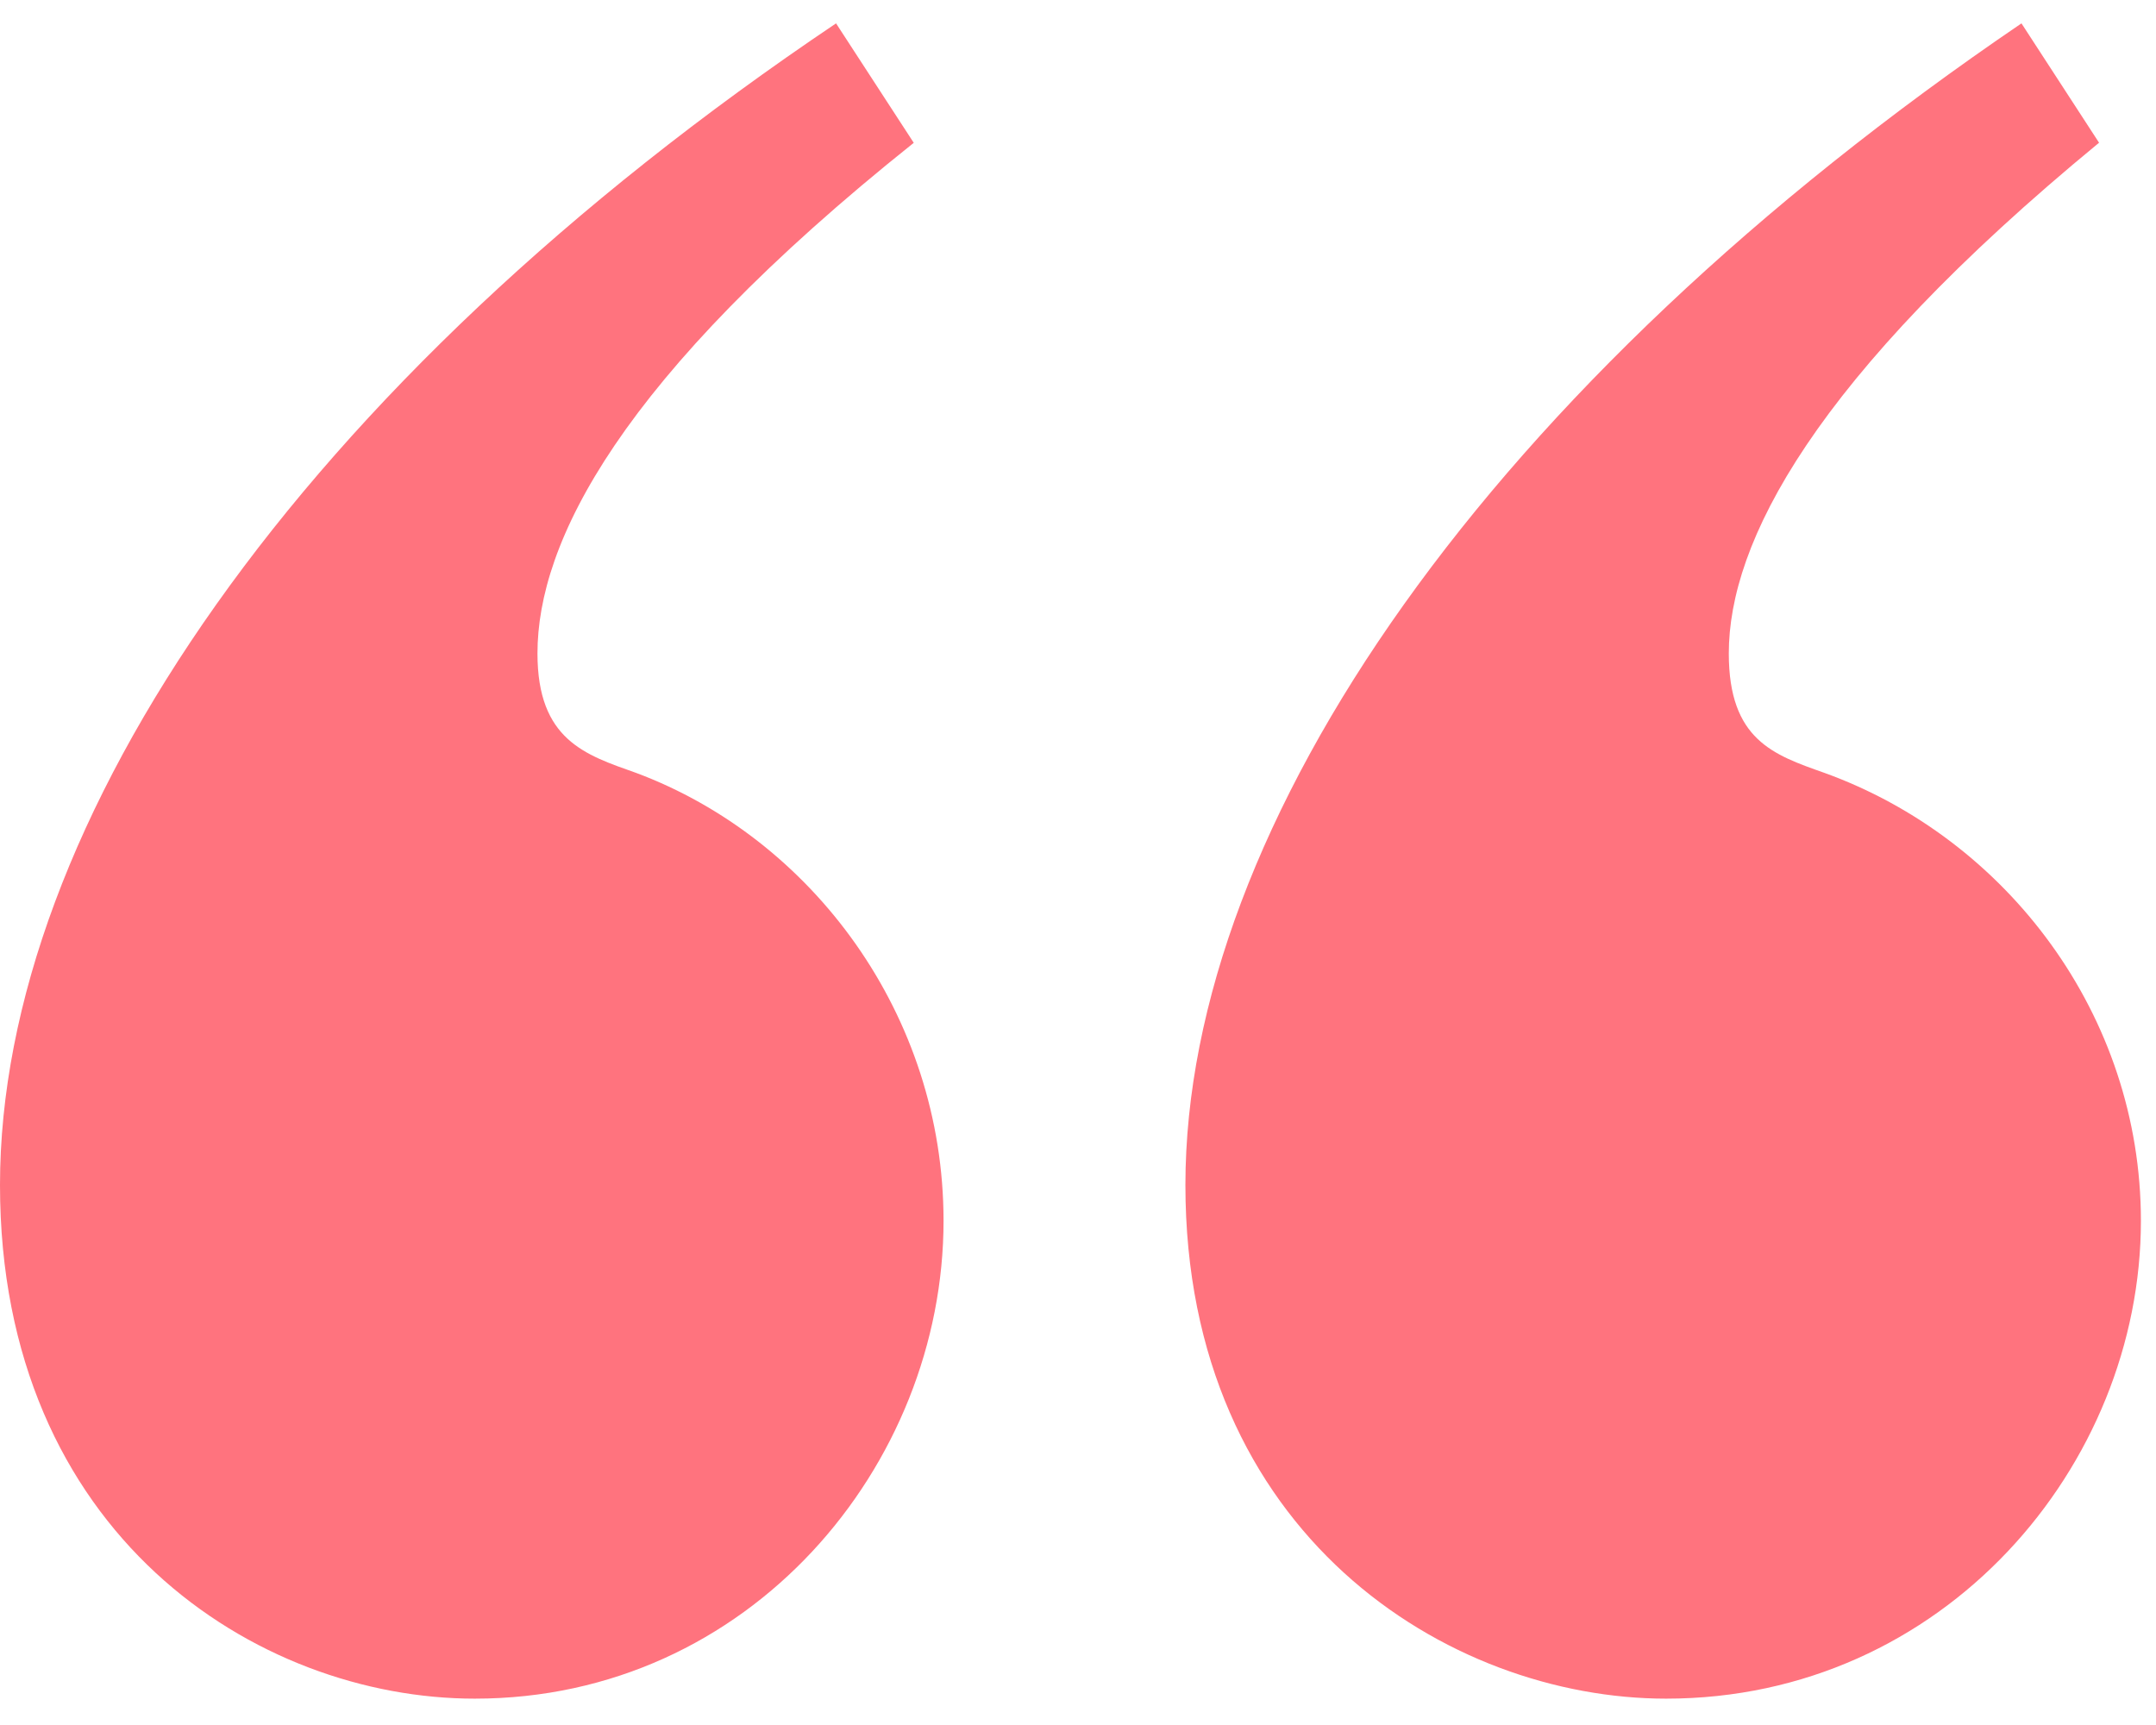 <svg width="55" height="44" viewBox="0 0 55 44" fill="none" xmlns="http://www.w3.org/2000/svg">
<path d="M23.31 3.643L21.328 0.596C7.617 9.812 0 21.01 0 30.226C0 39.138 6.552 43.328 12.112 43.328C19.12 43.328 24.07 37.385 24.07 31.14C24.07 25.885 20.719 21.39 16.224 19.713C14.93 19.255 13.711 18.875 13.711 16.667C13.711 13.849 15.768 9.661 23.31 3.643ZM53.549 3.643L51.568 0.596C38.008 9.812 30.24 21.01 30.24 30.226C30.24 39.138 36.943 43.328 42.503 43.328C49.586 43.328 54.615 37.385 54.615 31.14C54.615 25.885 51.188 21.39 46.539 19.713C45.245 19.255 44.102 18.875 44.102 16.667C44.102 13.849 46.234 9.659 53.547 3.641L53.549 3.643Z" fill="#FF737E"/>
</svg>
